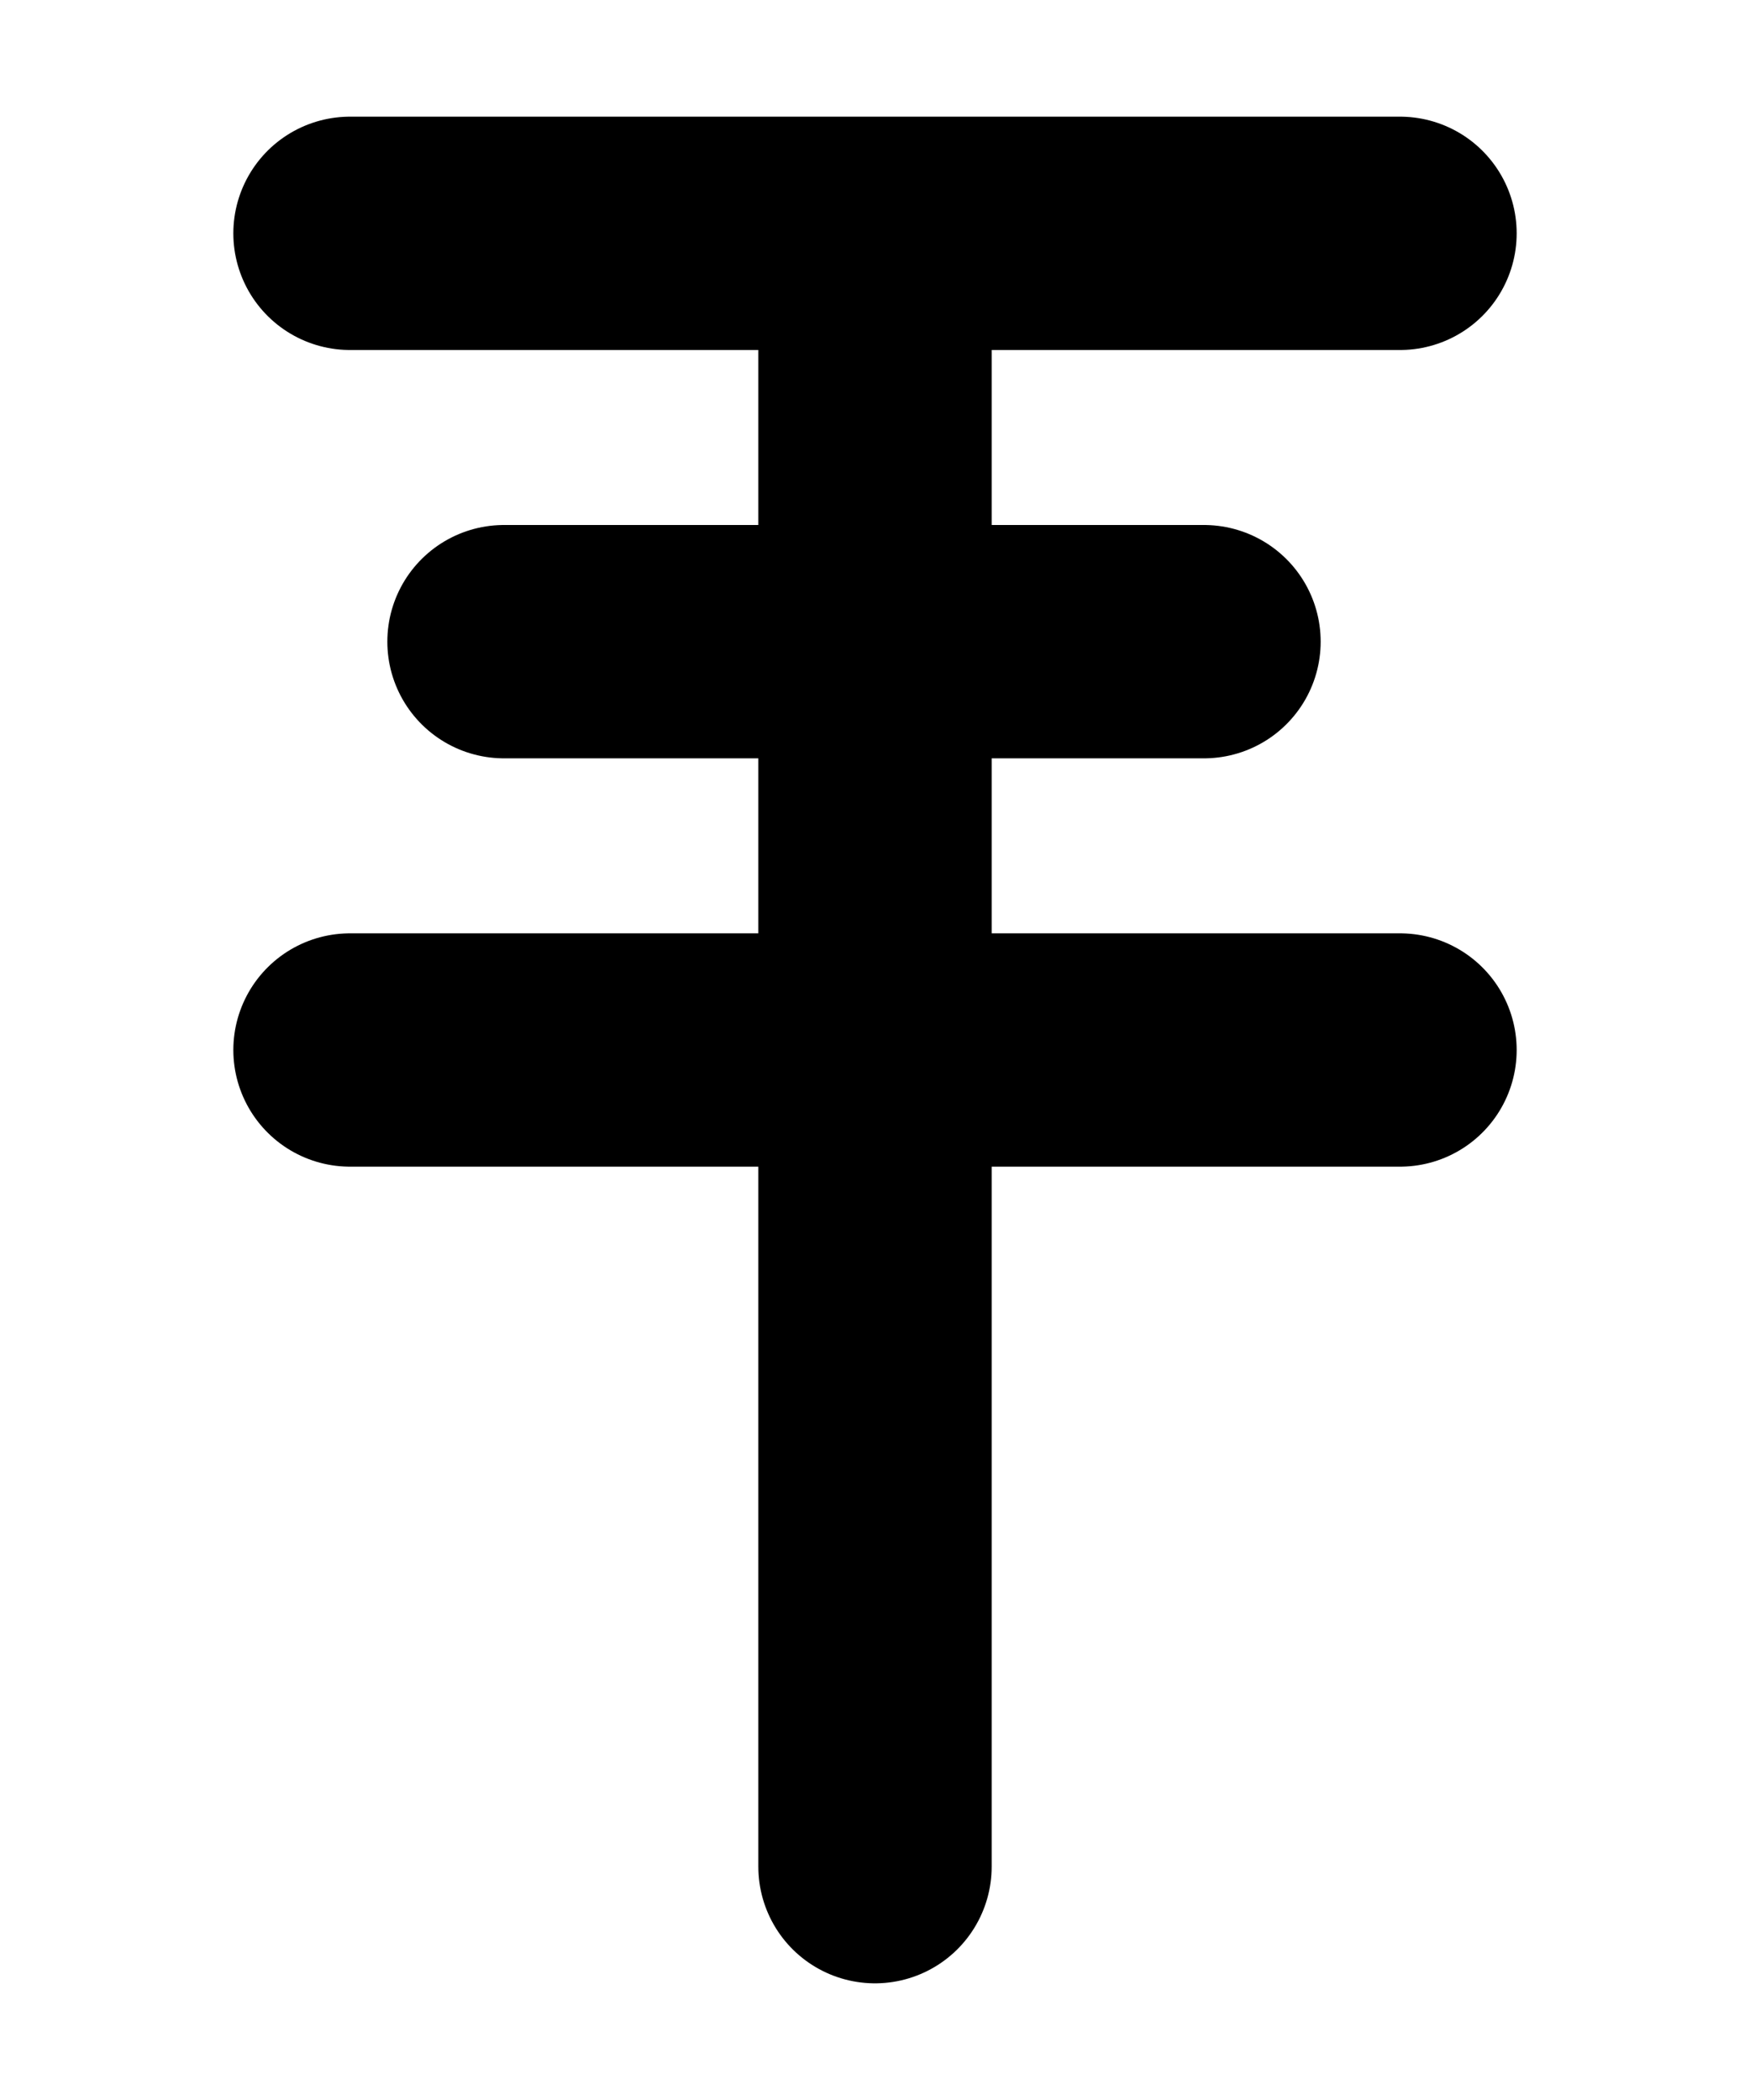 <?xml version="1.0" encoding="UTF-8"?><svg xmlns="http://www.w3.org/2000/svg" viewBox="0 0 15 18"><defs><style>.cls-1{stroke-miterlimit:10;}.cls-1,.cls-2,.cls-3{fill:none;}.cls-1,.cls-3{stroke:#000;}.cls-2{stroke-width:0px;}.cls-3{stroke-linecap:round;stroke-linejoin:round;stroke-width:2px;}</style></defs><g id="Layer_1"><rect class="cls-1" x="-199.5" y="-149" width="360" height="576" transform="translate(-158.5 119.5) rotate(-90)"/></g><g id="Layer_3"><rect class="cls-2" x="-109.5" y="-41" width="180" height="120"/></g><g id="Layer_2"><line class="cls-3" x1="7.5" y1="9" x2="7.5" y2="16"/><polyline class="cls-3" points="3 2 12 2 7.5 2 7.5 9 3 9 12 9"/><line class="cls-3" x1="4.32" y1="5.5" x2="10.32" y2="5.5"/></g></svg>